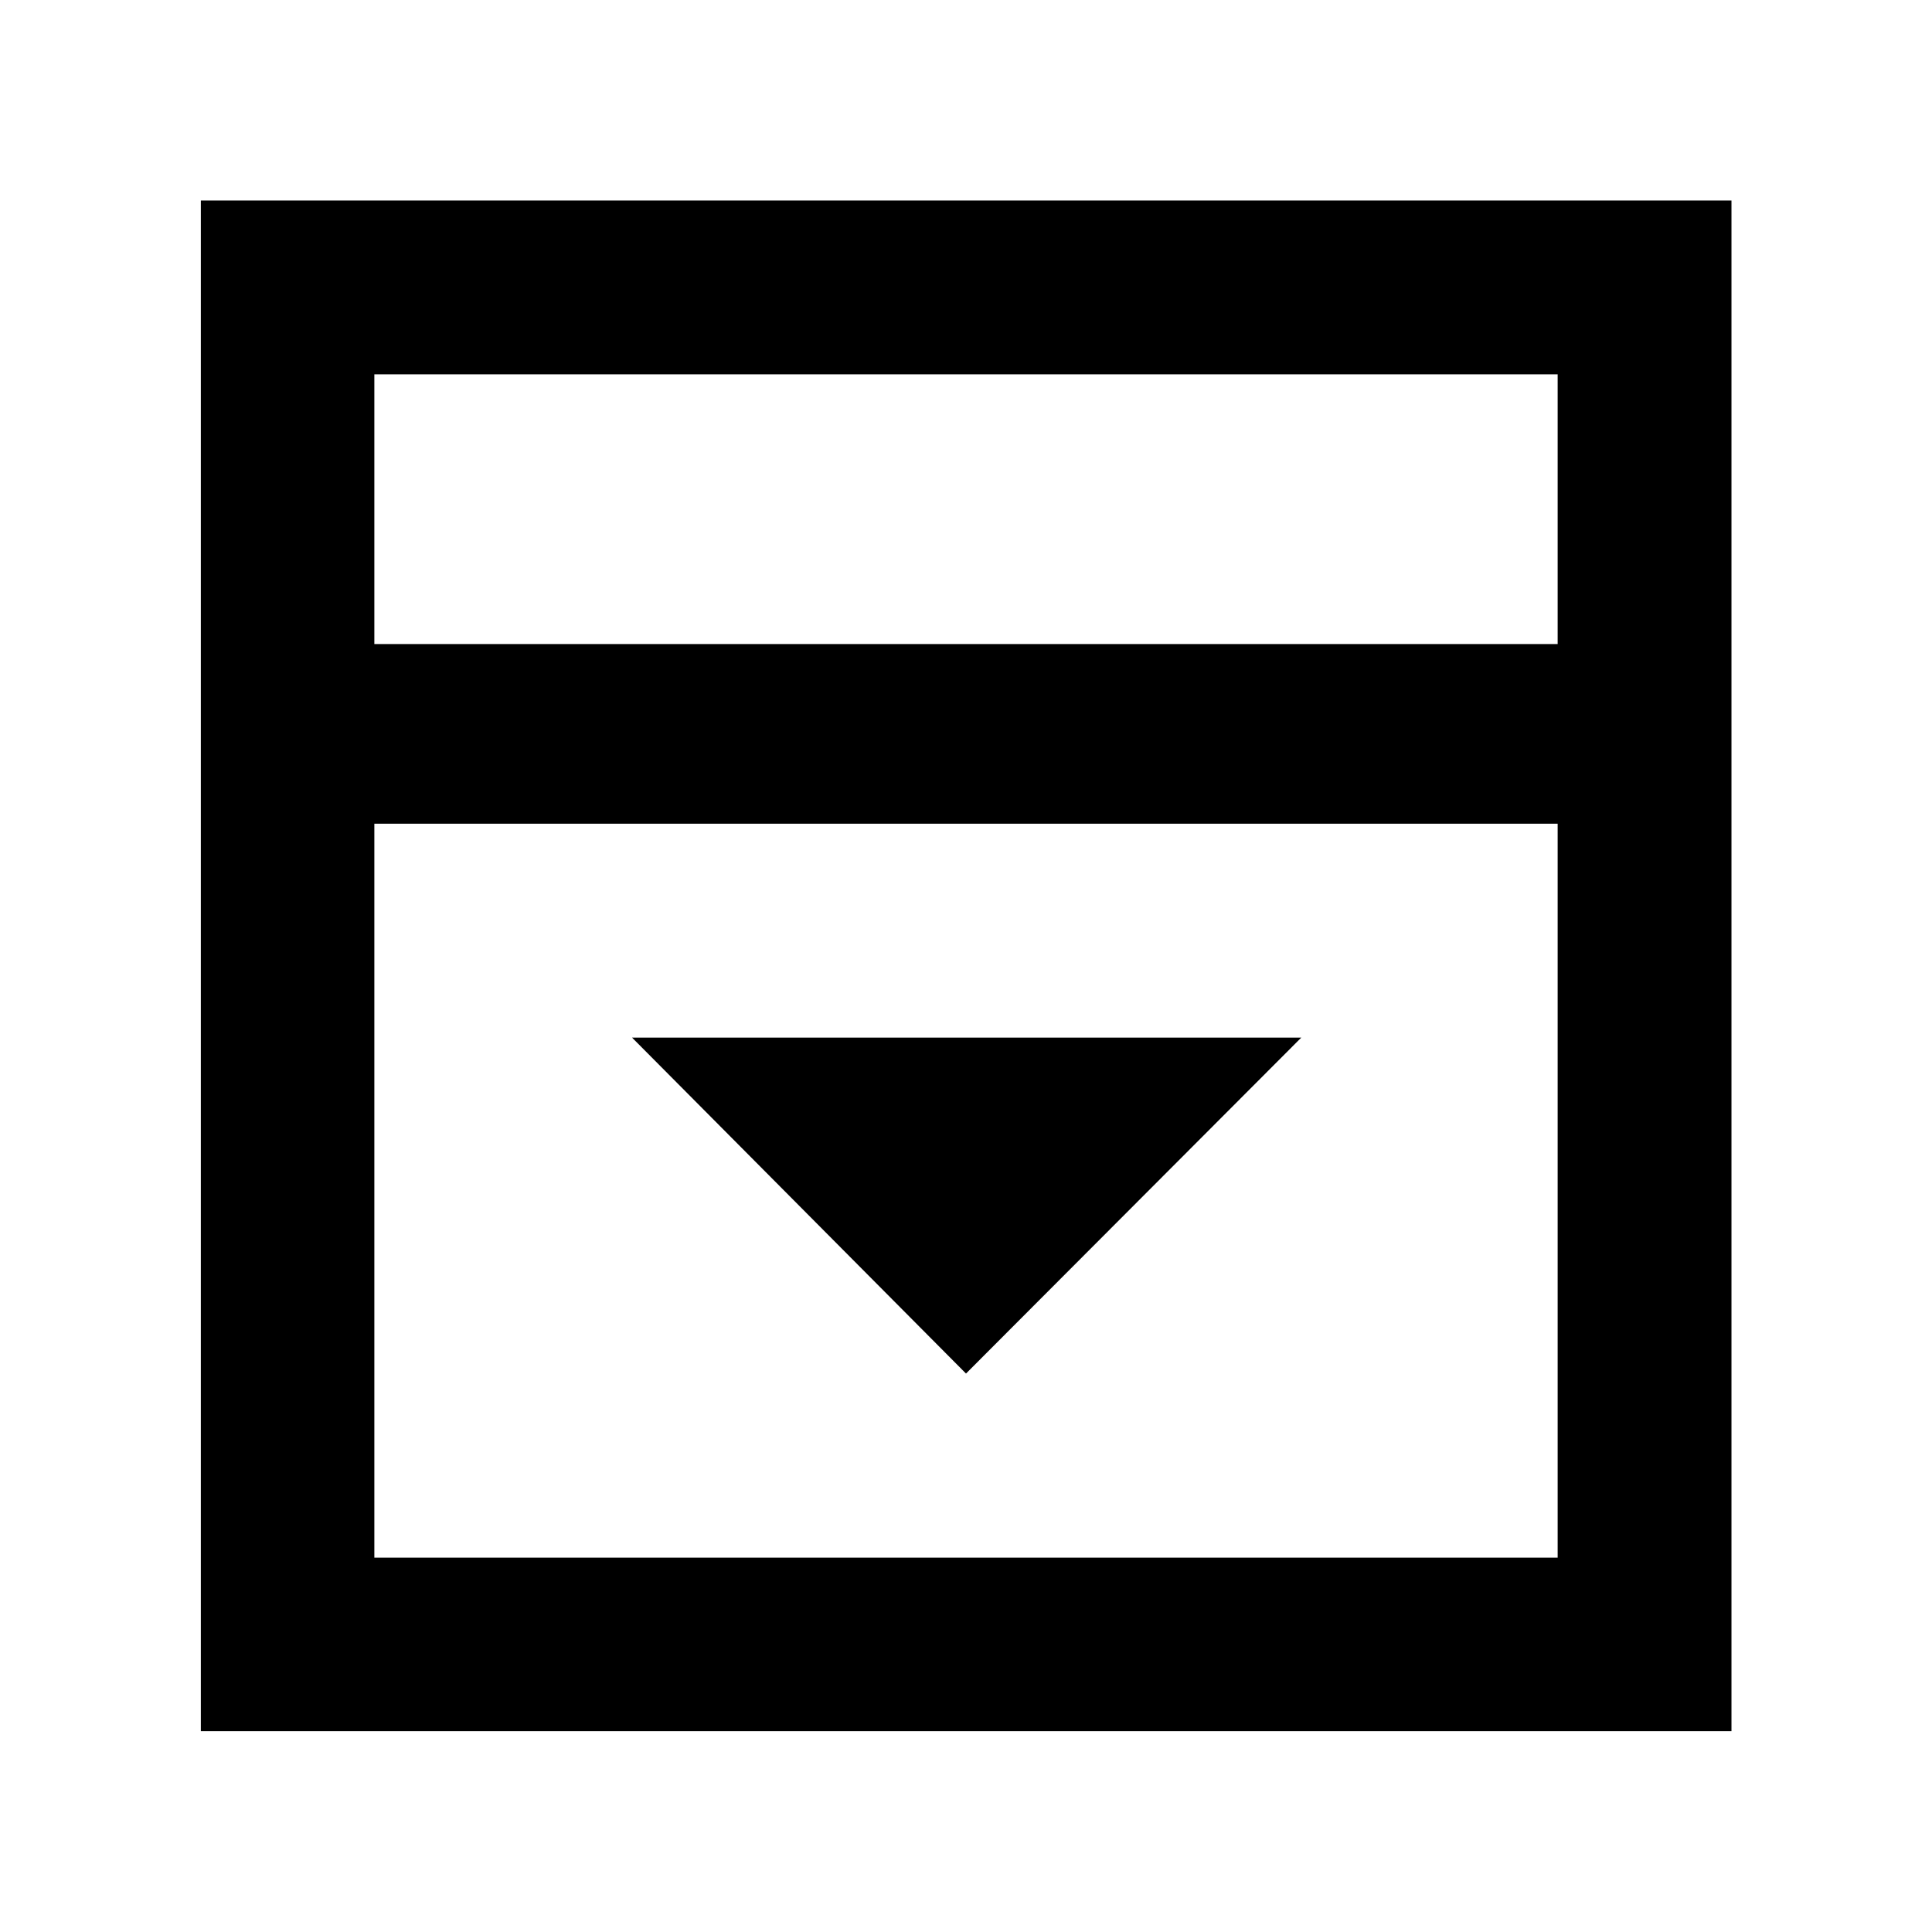 <svg xmlns="http://www.w3.org/2000/svg" height="40" viewBox="0 -960 960 960" width="40"><path d="m480-277.49 166.59-166.92H314.07L480-277.49ZM186.01-639.97h587.98v-134.02H186.01v134.02Zm0 453.96h587.98v-364.7H186.01v364.7Zm0-453.96v-134.02 134.02ZM99.8-99.8v-760.56h760.56V-99.8H99.8Z"/></svg>
